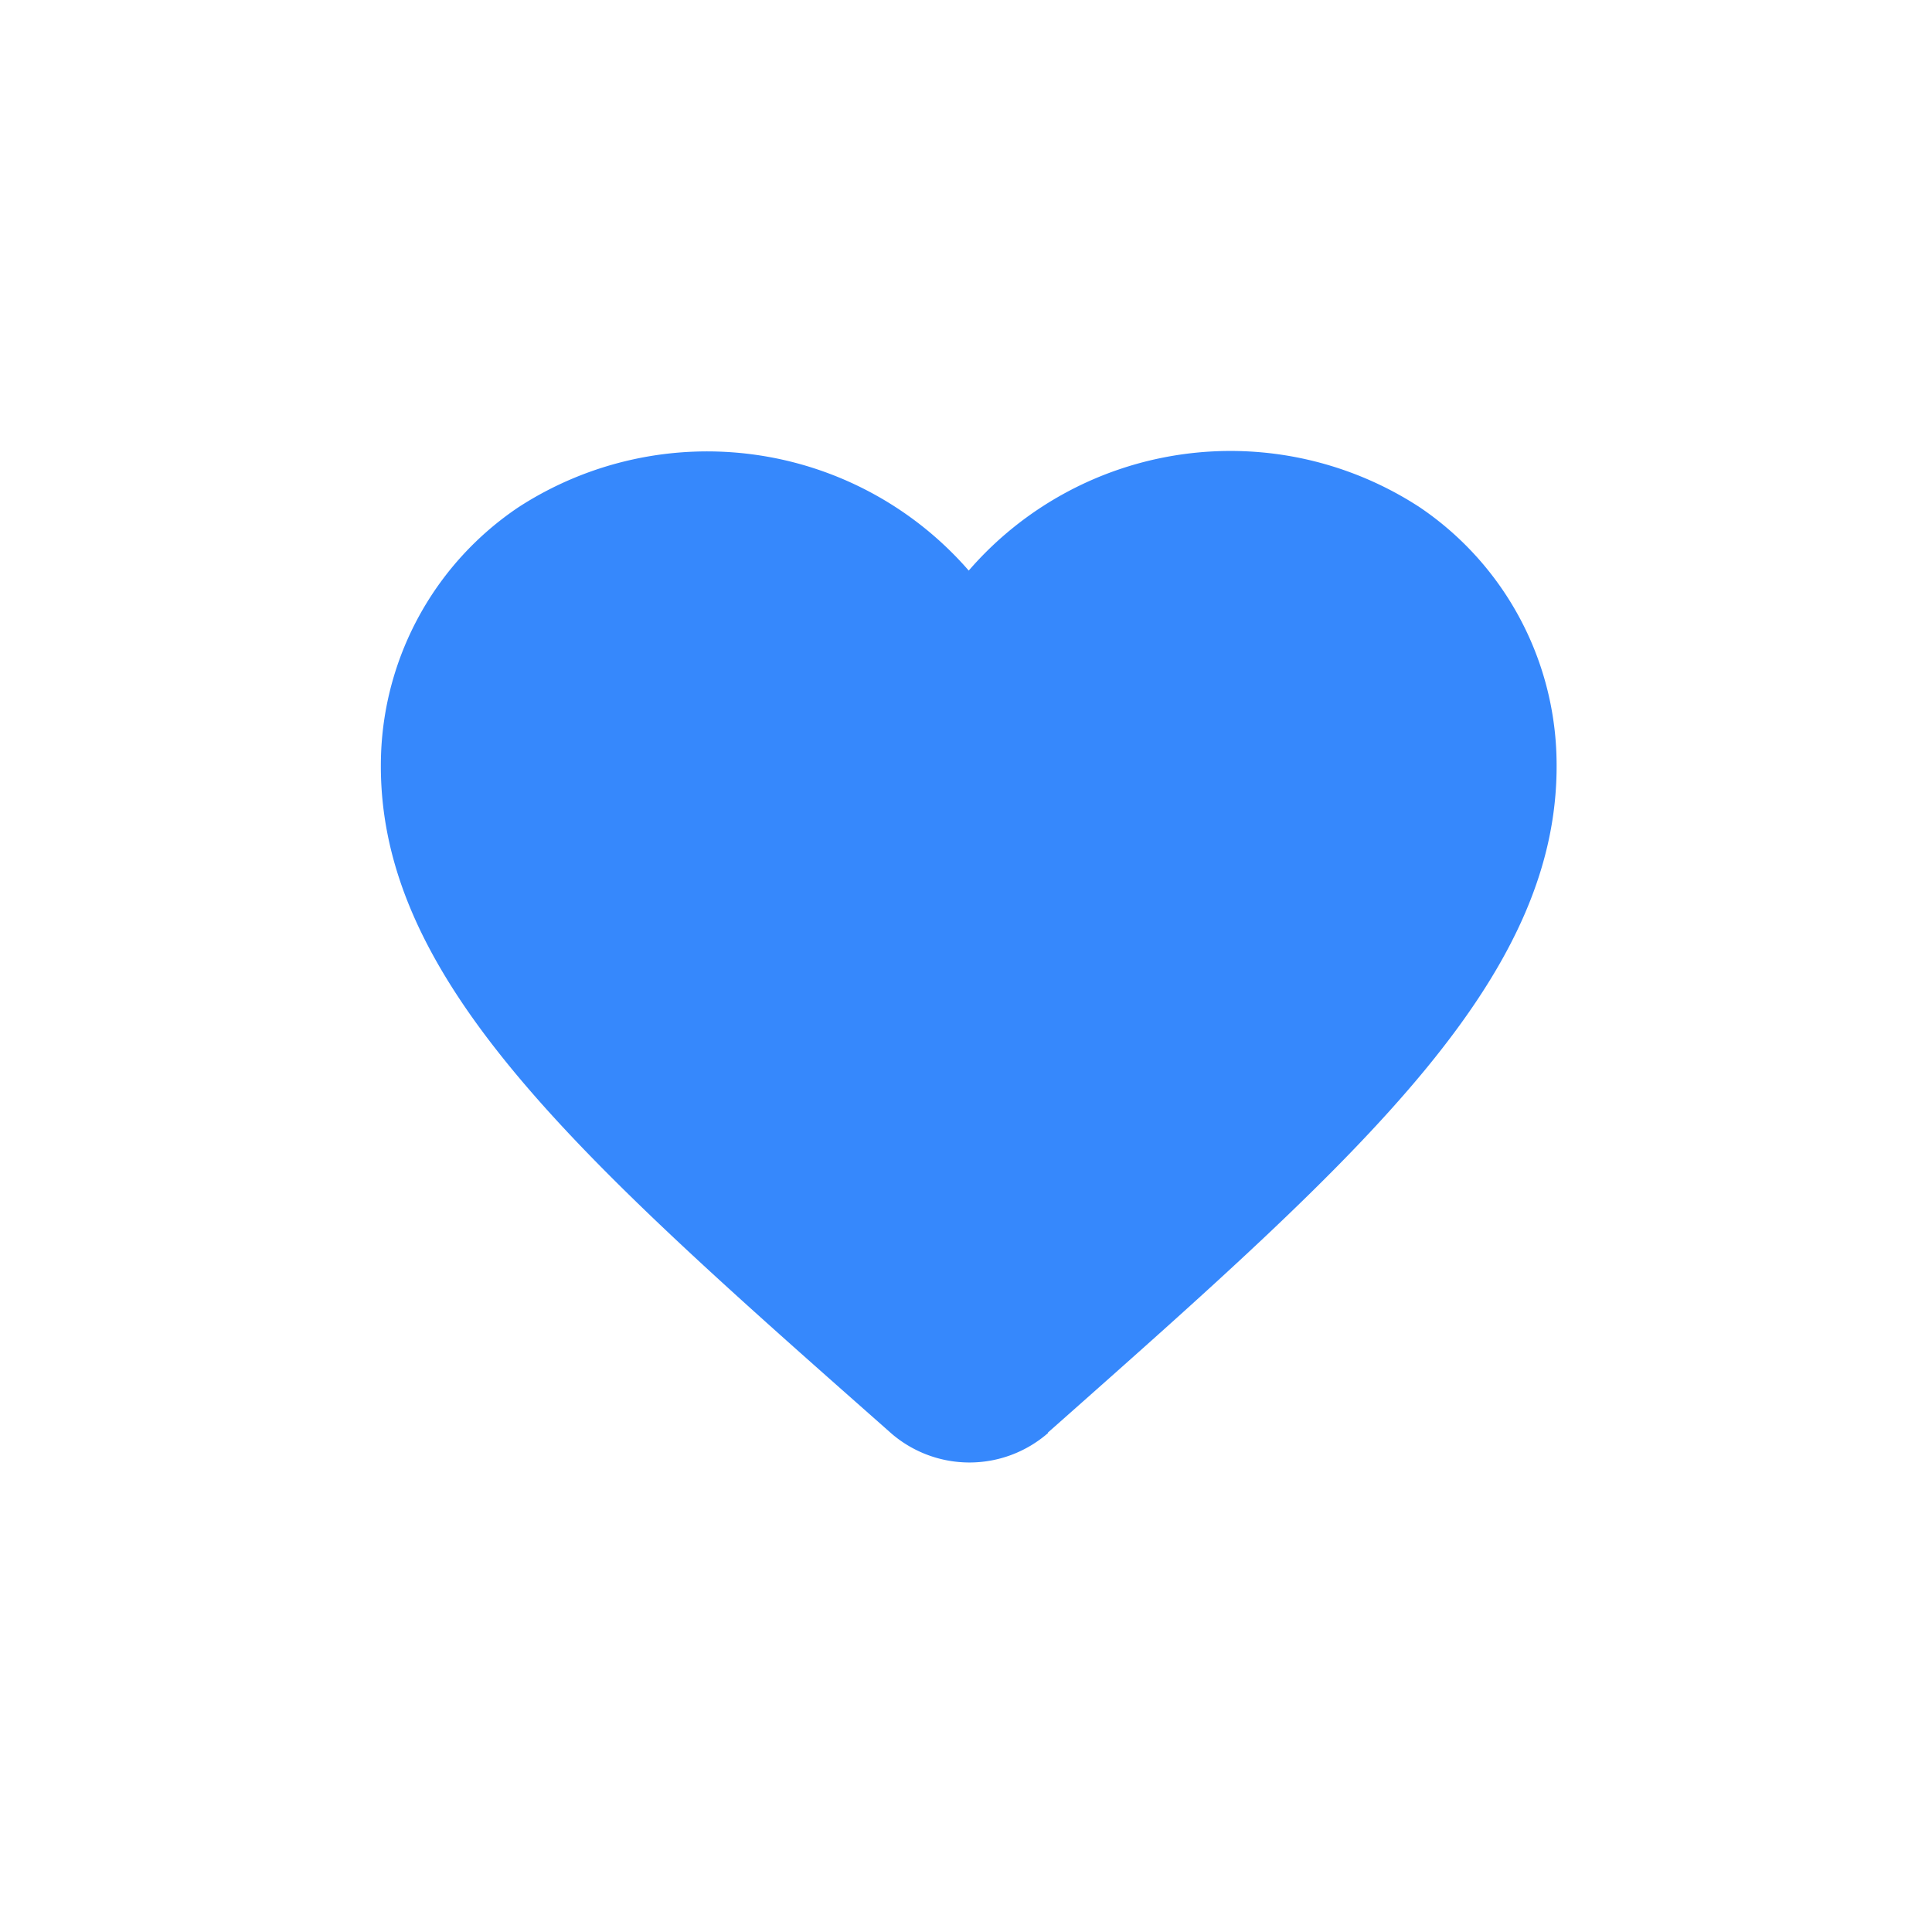<svg id="Favorite" xmlns="http://www.w3.org/2000/svg" width="24" height="24" viewBox="0 0 24 24">
  <g id="Group_6922" data-name="Group 6922" transform="translate(19950 4738)">
    <rect id="Rectangle_3136" data-name="Rectangle 3136" width="24" height="24" transform="translate(-19950 -4738)" fill="none"/>
    <rect id="Rectangle_3137" data-name="Rectangle 3137" width="18" height="18" transform="translate(-19947 -4735)" fill="none"/>
  </g>
  <g id="favorite_black_24dp" transform="translate(3 3)">
    <path id="Path_4376" data-name="Path 4376" d="M0,0H18.07V18.07H0Z" fill="none"/>
    <path id="Path_4377" data-name="Path 4377" d="M10.287,15.2a1.485,1.485,0,0,1-1.964-.007l-.08-.071C4.409,11.736,1.9,9.522,2,6.759A3.863,3.863,0,0,1,3.708,3.7,4.307,4.307,0,0,1,9.3,4.488,4.3,4.3,0,0,1,14.9,3.7,3.863,3.863,0,0,1,16.6,6.759c.1,2.763-2.41,4.977-6.244,8.373l-.073.064Z" transform="translate(-0.266 -0.4)" fill="#3688fc"/>
  </g>
</svg>
